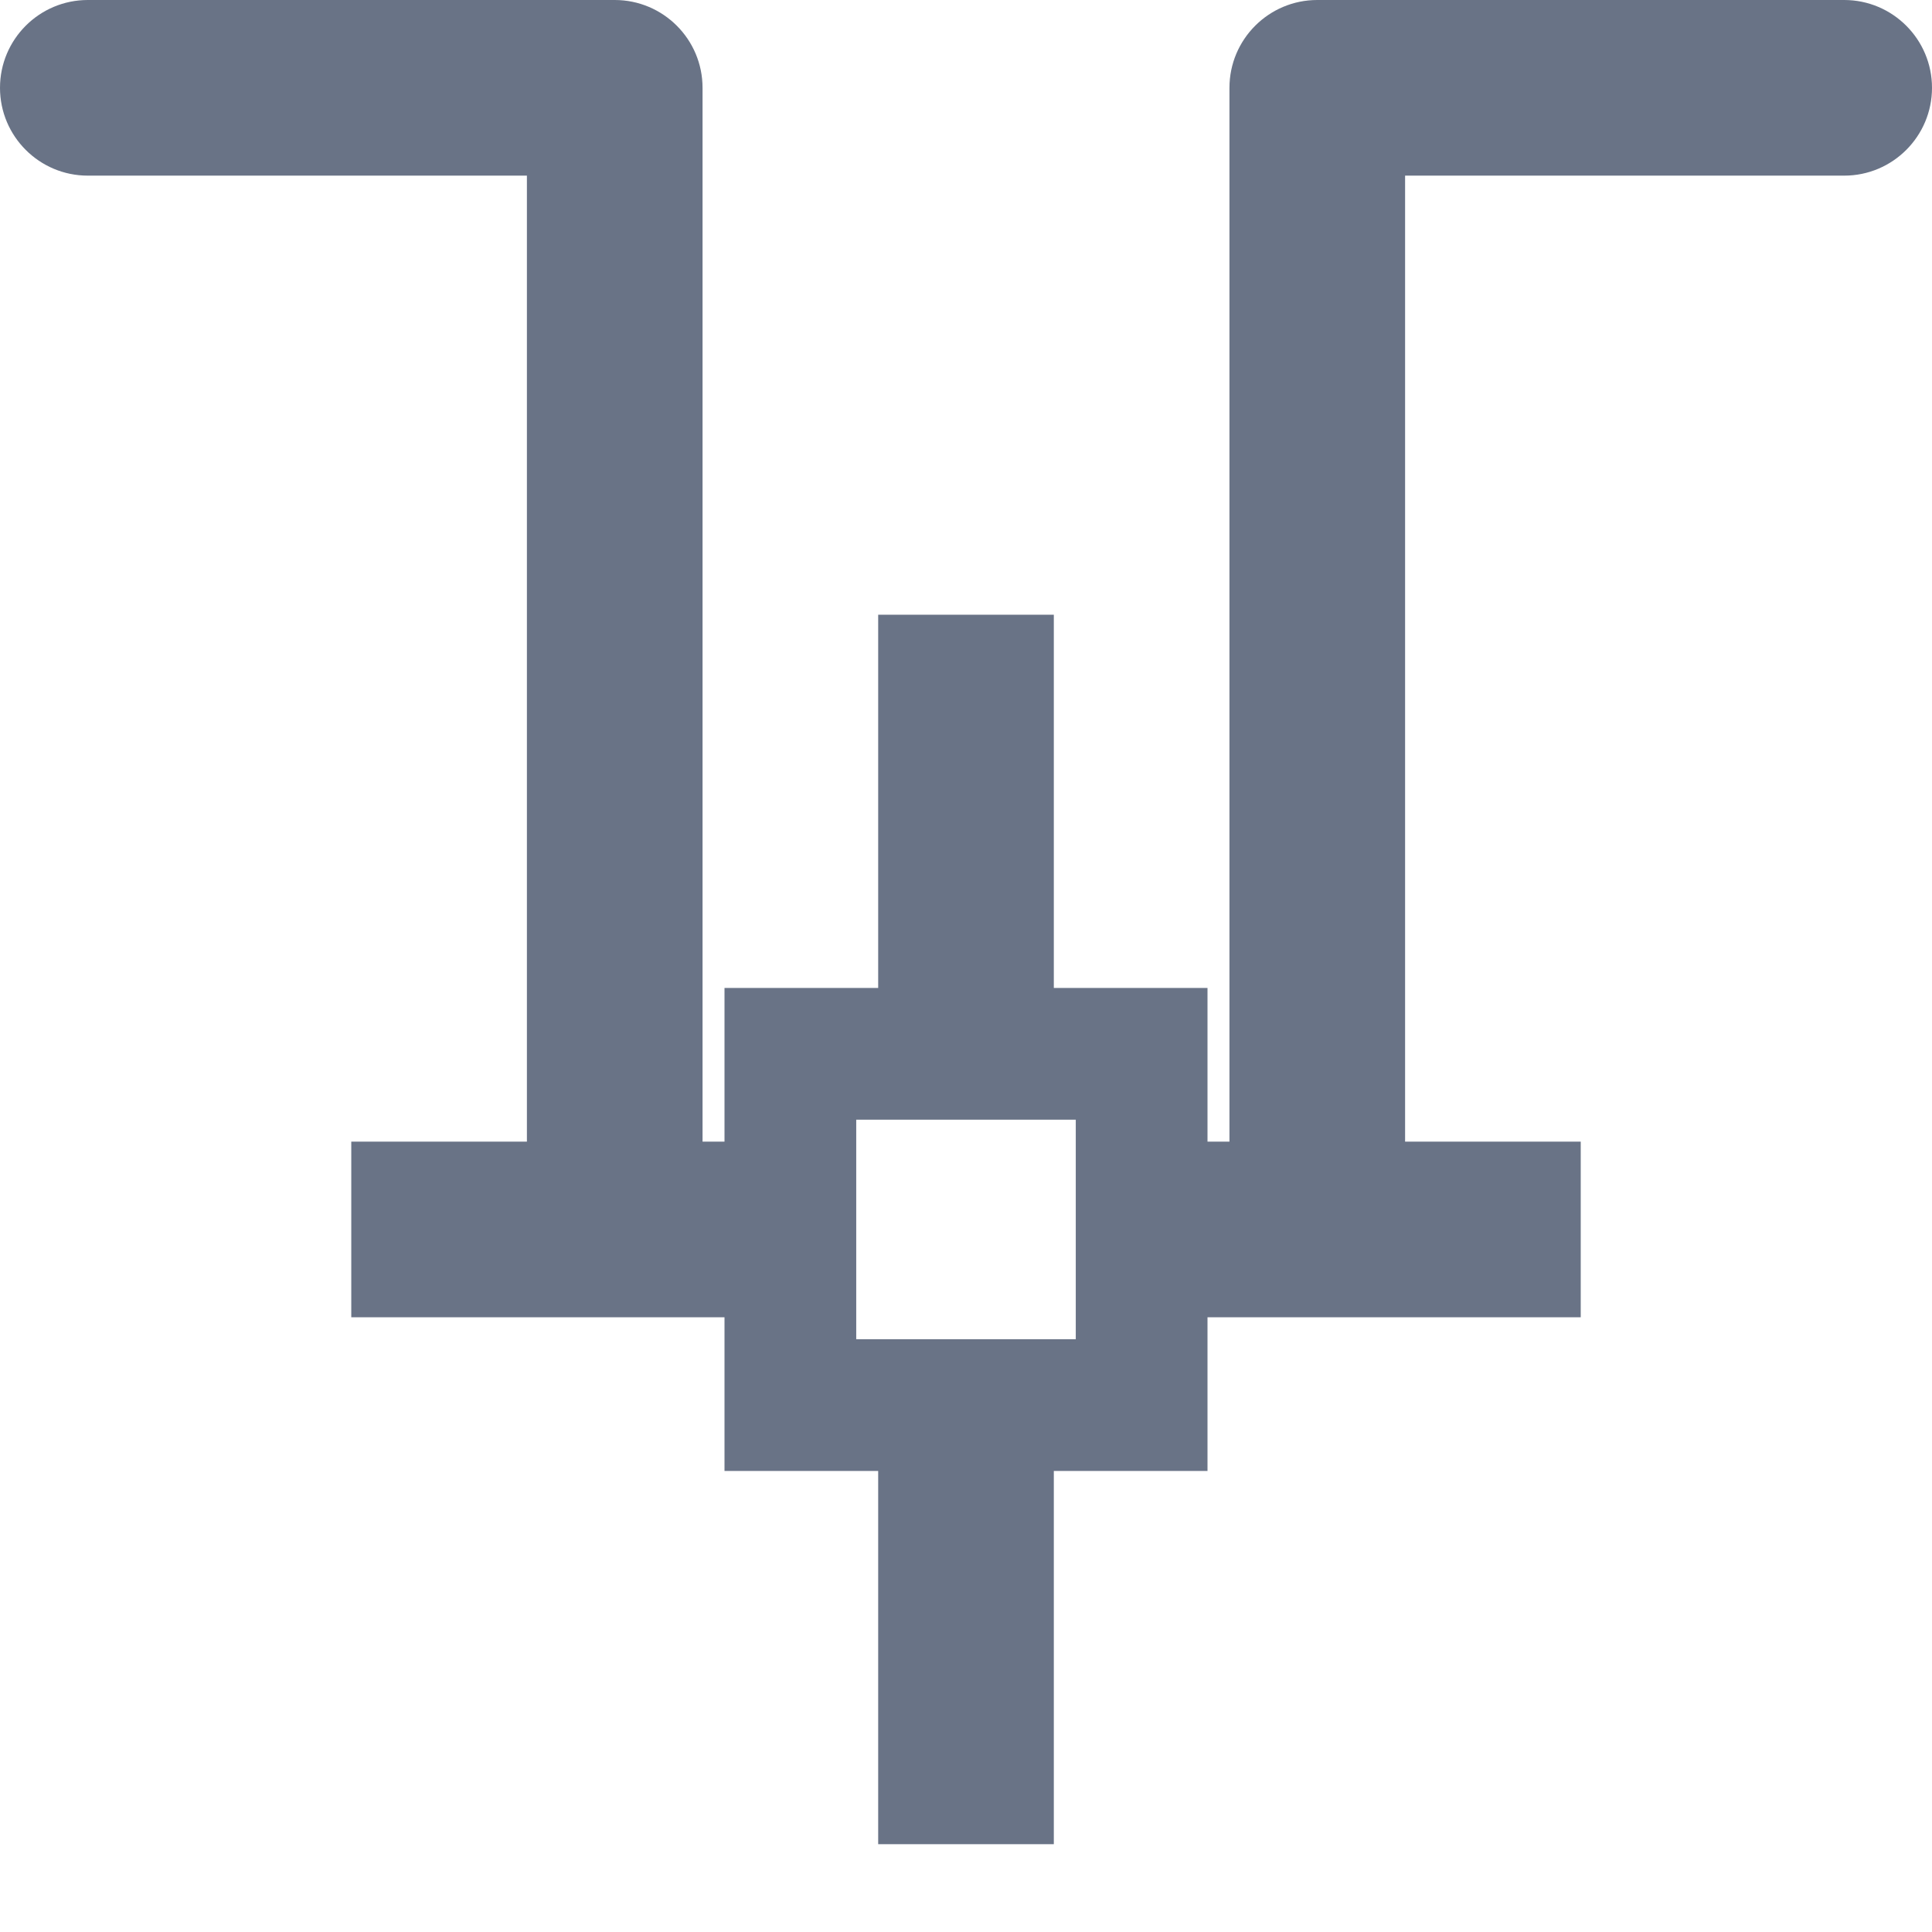 <?xml version="1.0" encoding="UTF-8"?>
<svg width="22px" height="22px" viewBox="0 0 22 22" version="1.1" xmlns="http://www.w3.org/2000/svg" xmlns:xlink="http://www.w3.org/1999/xlink">
    <title>F_cloure-悬挂</title>
    <g id="页面-1" stroke="none" stroke-width="1" fill="none" fill-rule="evenodd">
        <g id="图标库" transform="translate(-188, -251)">
            <g id="F_cloure-悬挂" transform="translate(188, 251)">
                <g id="编组-2" transform="translate(3, 6)">
                    <rect id="矩形" fill="#000000" fill-rule="nonzero" opacity="0" x="0" y="0" width="16" height="16"></rect>
                    <rect id="矩形" stroke="#697386" stroke-width="1.5" x="6" y="6" width="4" height="4"></rect>
                    <rect id="矩形" fill="#697386" x="7" y="1" width="2" height="5"></rect>
                    <rect id="矩形备份" fill="#697386" x="7" y="10" width="2" height="5"></rect>
                    <rect id="矩形" fill="#697386" x="1" y="7" width="5" height="2"></rect>
                    <rect id="矩形备份-3" fill="#697386" x="10" y="7" width="5" height="2"></rect>
                </g>
                <path d="M7,0 C7.552,-1.01453063e-16 8,0.448 8,1 L8,13 C8,13.552 7.552,14 7,14 C6.448,14 6,13.552 6,13 L6,2 L1,2 C0.448,2 6.76353751e-17,1.552 0,1 C-6.76353751e-17,0.448 0.448,1.01453063e-16 1,0 L7,0 L7,0 Z" id="形状结合" fill="#697386"></path>
                <path d="M21,0 C21.552,-1.01453063e-16 22,0.448 22,1 L22,13 C22,13.552 21.552,14 21,14 C20.448,14 20,13.552 20,13 L20,2 L15,2 C14.448,2 14,1.552 14,1 C14,0.448 14.448,1.01453063e-16 15,0 L21,0 L21,0 Z" id="形状结合备份" fill="#697386" transform="translate(18, 7) scale(-1, 1) translate(-18, -7) "></path>
            </g>
        </g>
    </g>
</svg>